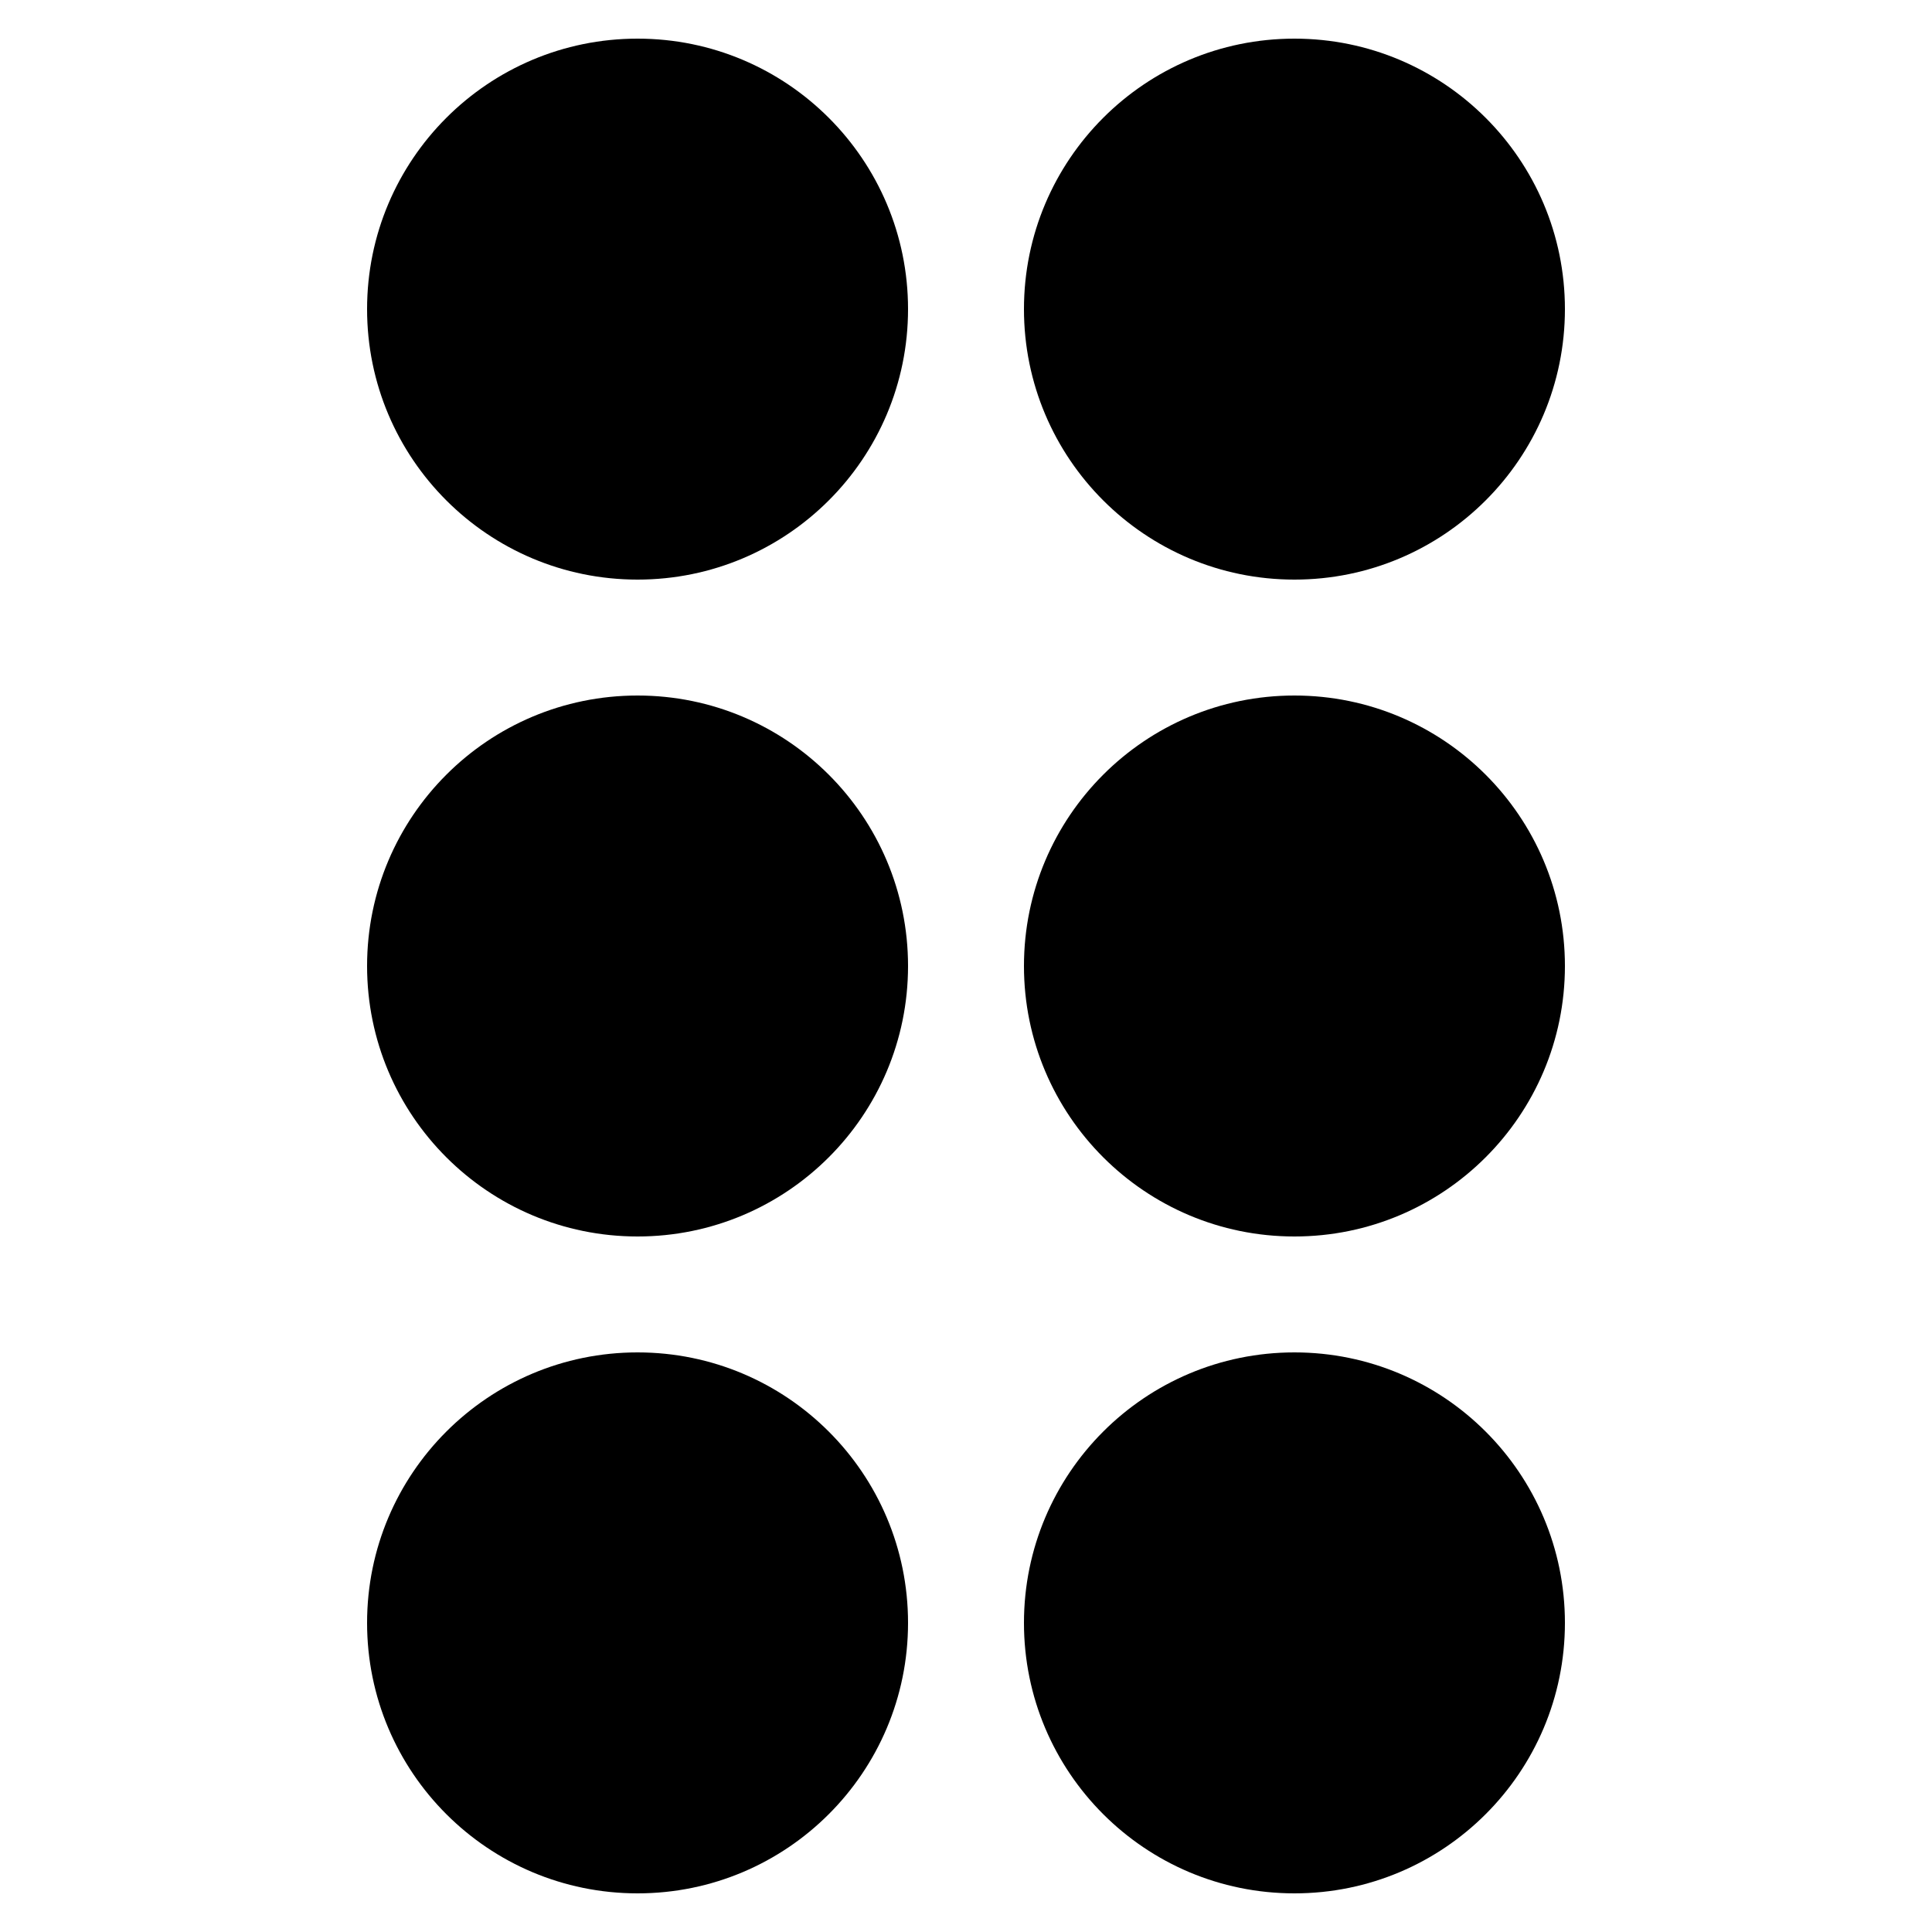 <svg width="100" height="100" viewBox="0 0 100 100" fill="none" xmlns="http://www.w3.org/2000/svg">
<circle cx="33" cy="84" r="14" fill="black"/>
<circle cx="67" cy="84" r="14" fill="black"/>
<circle cx="33" cy="16" r="14" fill="black"/>
<circle cx="67" cy="16" r="14" fill="black"/>
<circle cx="33" cy="50" r="14" fill="black"/>
<circle cx="67" cy="50" r="14" fill="black"/>
</svg>
